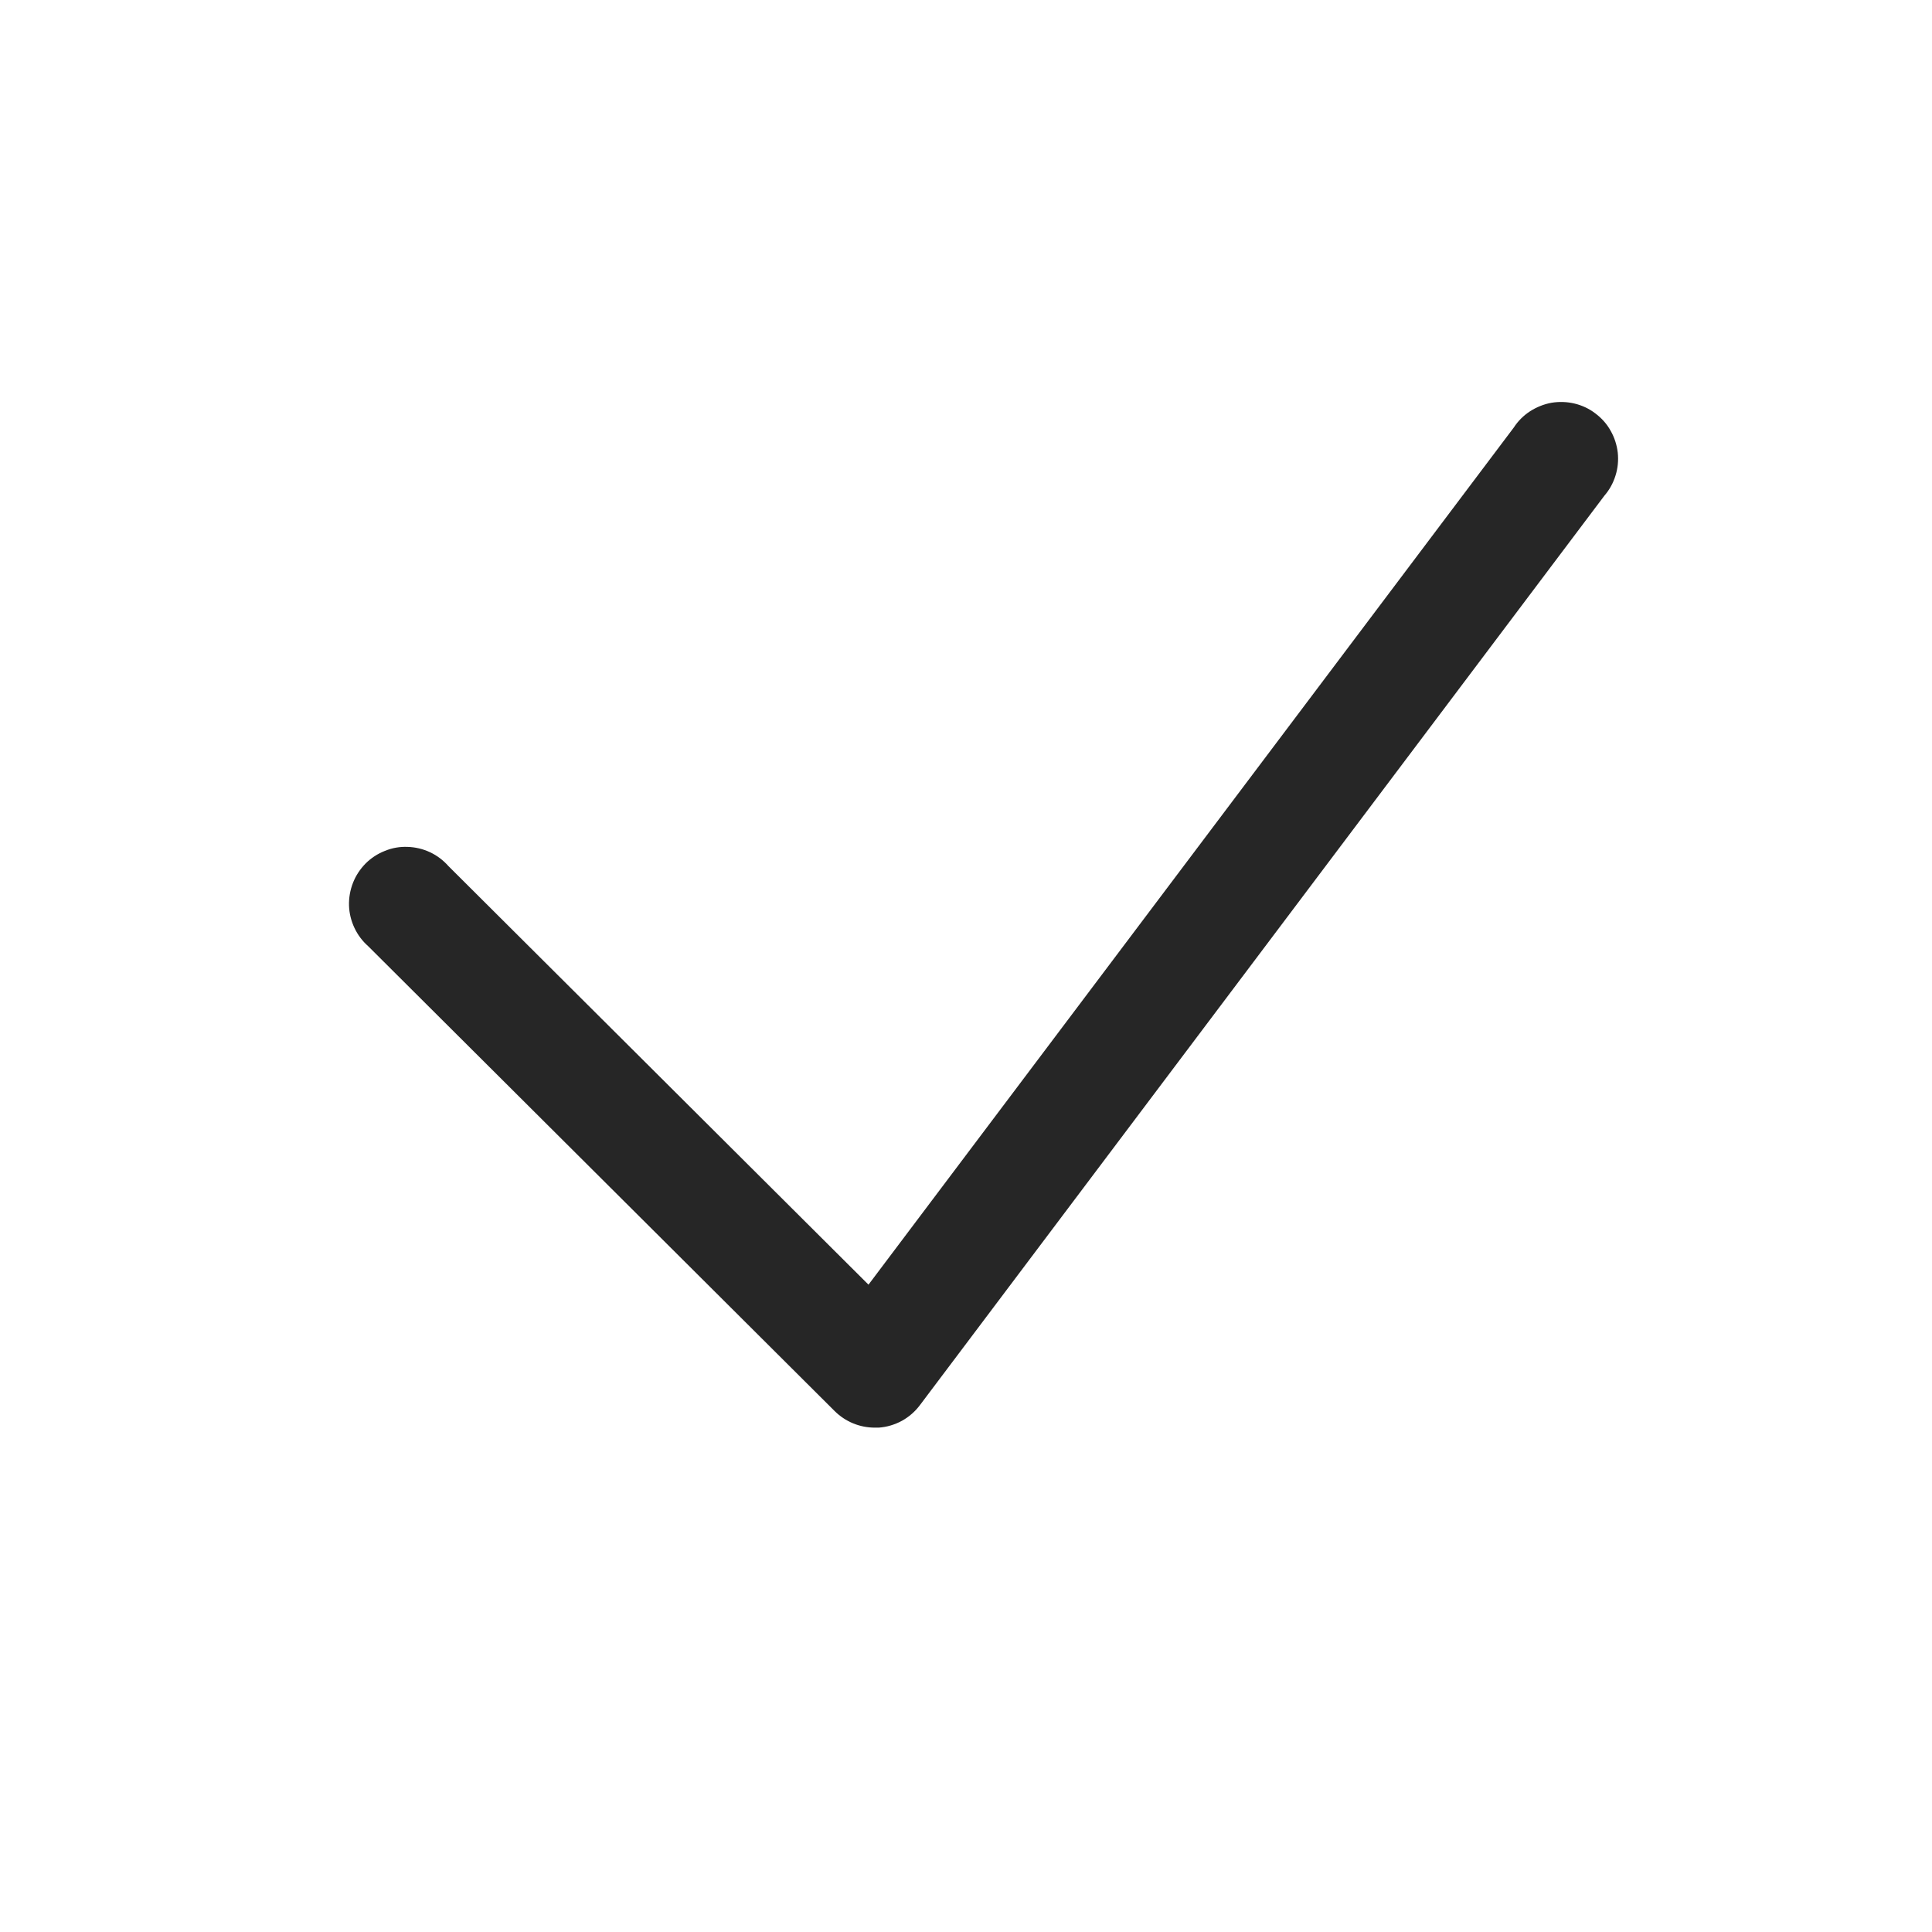<svg width="17" height="17" viewBox="0 0 17 17" fill="none" xmlns="http://www.w3.org/2000/svg">
<path d="M7.697 12.562C7.565 12.562 7.439 12.51 7.345 12.417L3.241 8.327C3.19 8.282 3.148 8.227 3.119 8.165C3.09 8.104 3.073 8.036 3.071 7.968C3.069 7.9 3.081 7.832 3.106 7.768C3.131 7.704 3.169 7.647 3.217 7.598C3.265 7.55 3.323 7.512 3.387 7.487C3.45 7.461 3.518 7.449 3.587 7.452C3.655 7.454 3.722 7.47 3.784 7.499C3.846 7.528 3.901 7.57 3.946 7.621L7.642 11.304L13.32 3.762C13.357 3.705 13.406 3.656 13.463 3.619C13.521 3.582 13.585 3.556 13.652 3.544C13.719 3.533 13.788 3.535 13.855 3.551C13.921 3.567 13.984 3.596 14.038 3.638C14.093 3.679 14.139 3.73 14.172 3.79C14.206 3.849 14.227 3.915 14.235 3.983C14.242 4.051 14.236 4.119 14.215 4.185C14.195 4.25 14.162 4.31 14.117 4.362L8.096 12.362C8.053 12.42 7.999 12.467 7.936 12.502C7.873 12.536 7.804 12.557 7.732 12.562H7.697Z" fill="#262626"/>
</svg>
